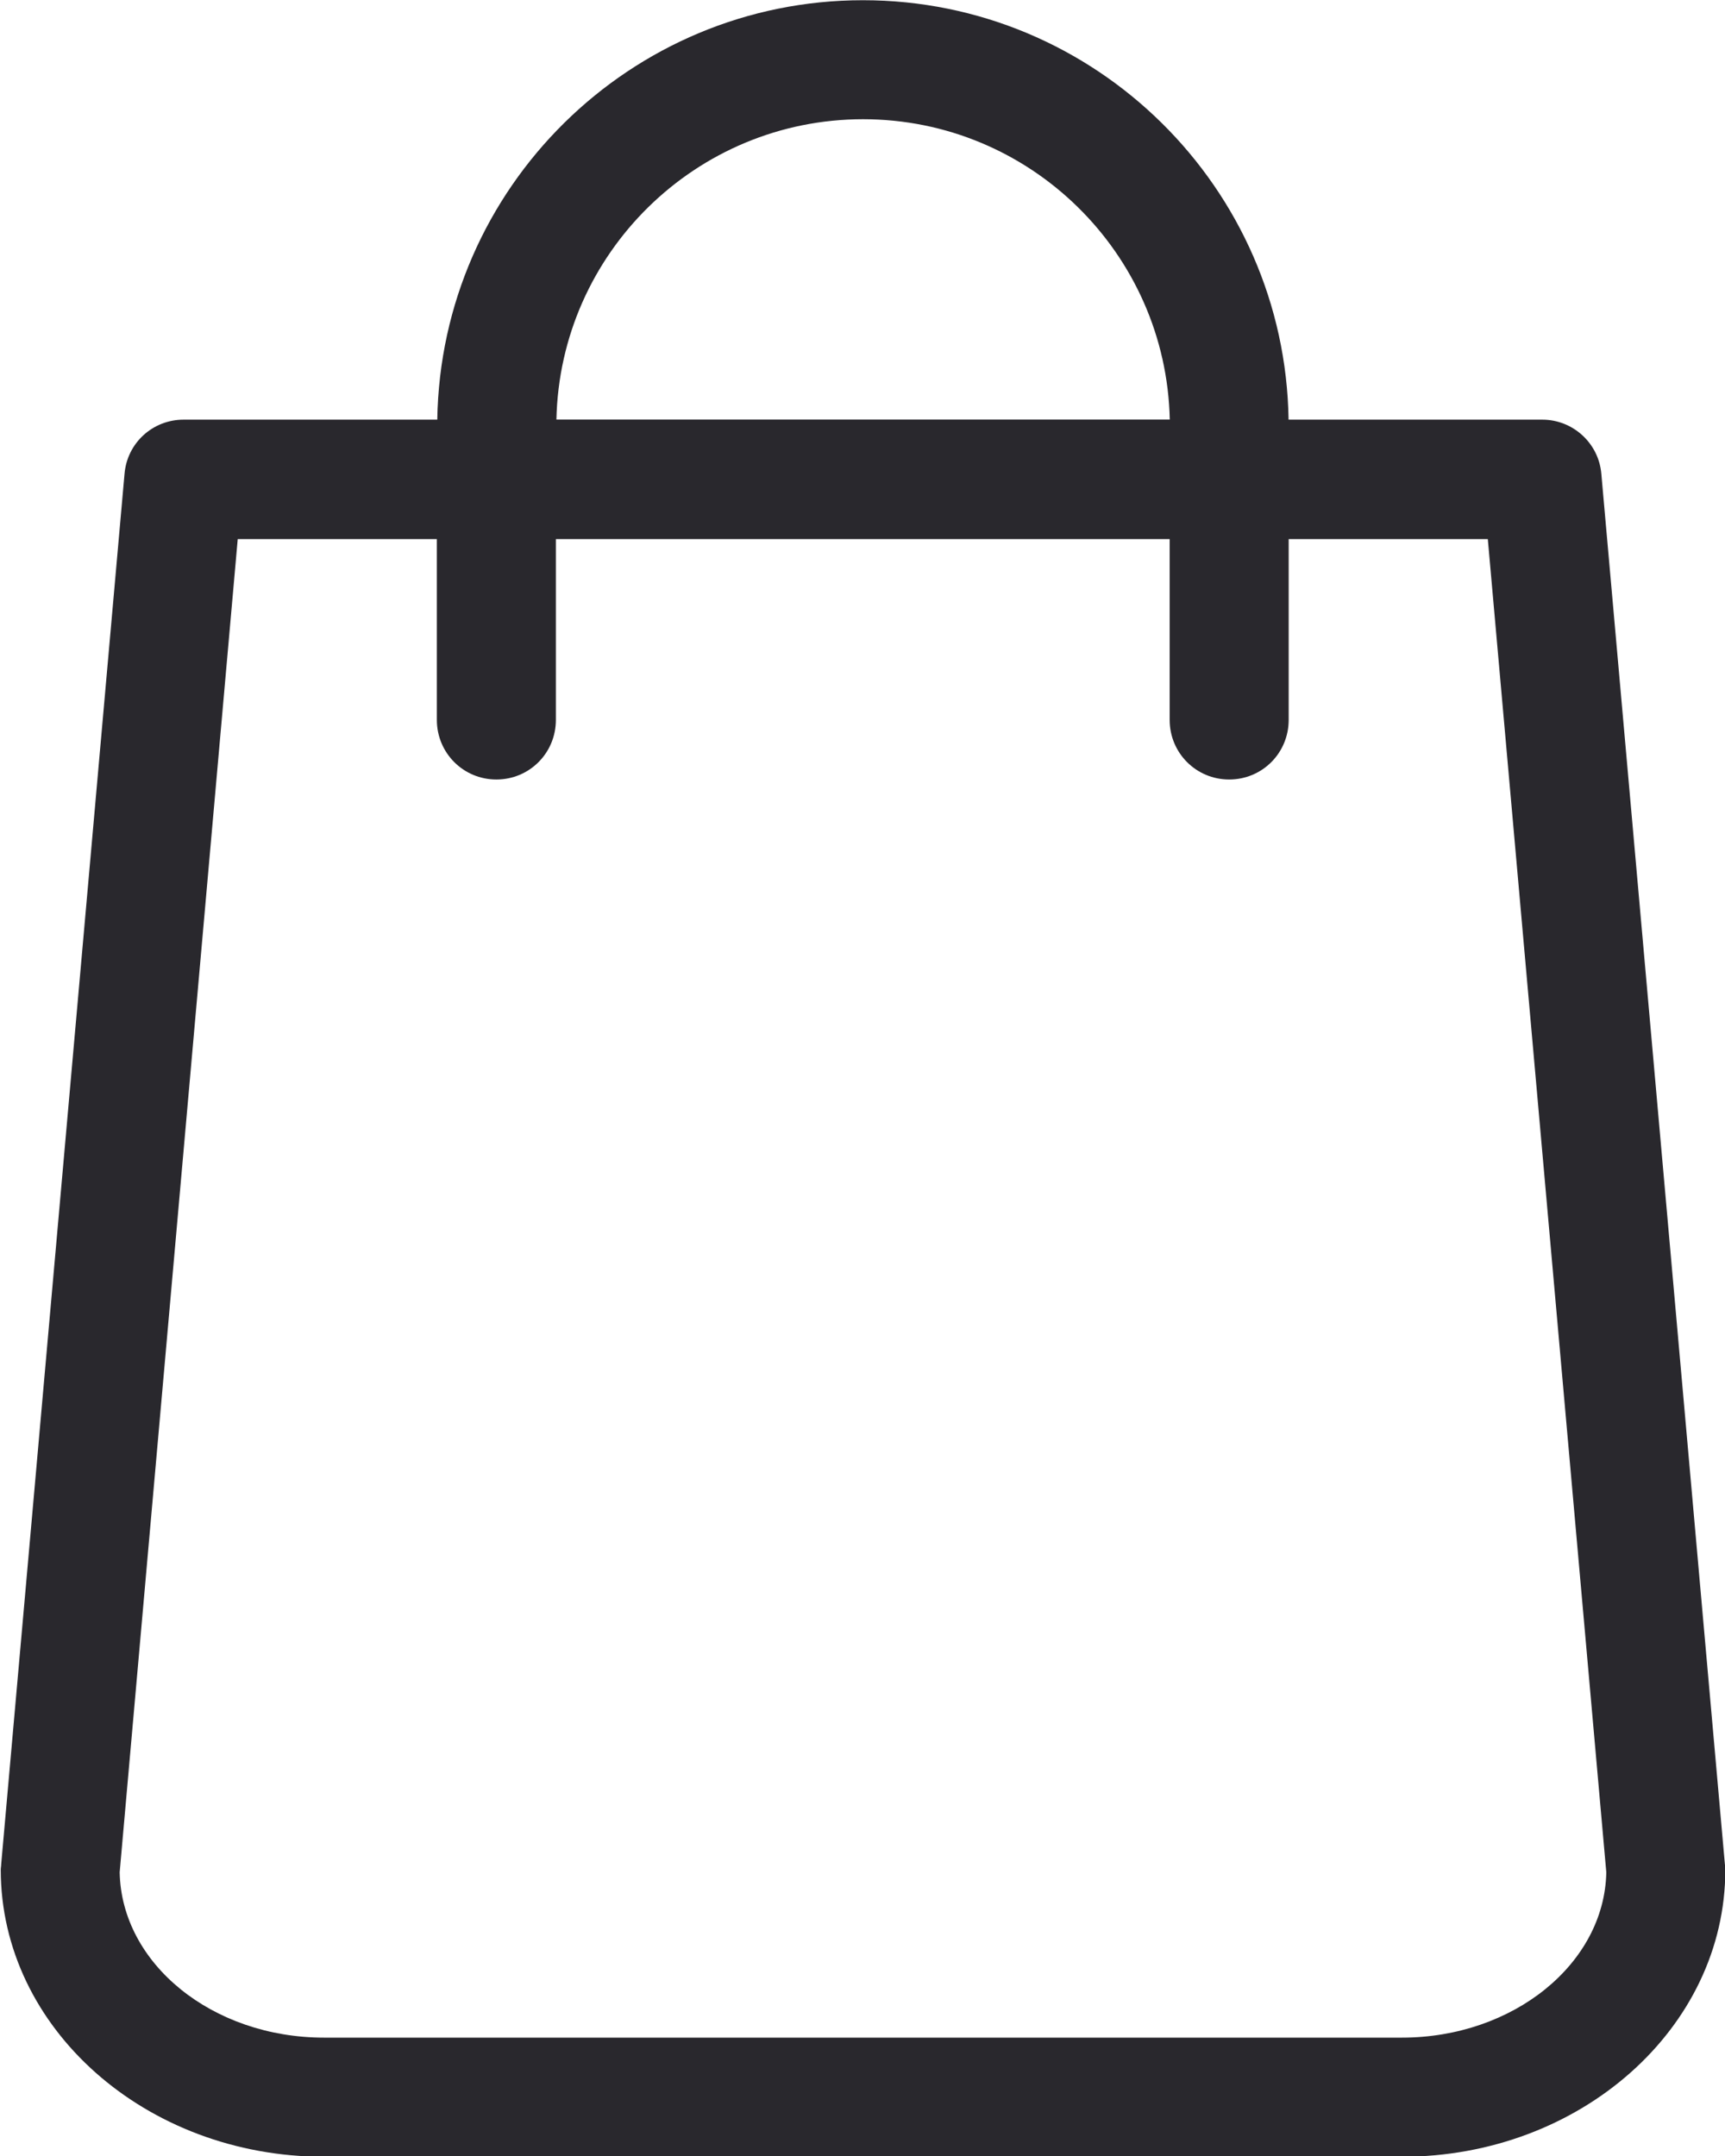 <svg id="SVGDoc" width="16" height="20" viewBox="0 0 16 20"><defs></defs><desc>Generated with Avocode.</desc><g><g><title>bag</title><path d="M15.999,17.294c0.004,0.017 0.004,0.033 0.004,0.05c0,1.469 -1.345,2.663 -3,2.663h-9.996c-1.655,0 -3,-1.194 -3,-2.663c0,-0.017 0.004,-0.033 0.004,-0.05l1.144,-12.898c0.024,-0.287 0.262,-0.503 0.547,-0.503h2.354c0.033,-2.152 1.79,-3.891 3.948,-3.891c2.158,0 3.915,1.739 3.948,3.891h2.354c0.282,0 0.523,0.217 0.547,0.503zM8.005,1.106c-1.549,0 -2.812,1.244 -2.844,2.786h5.689c-0.033,-1.542 -1.295,-2.786 -2.844,-2.786zM13.003,18.902c1.034,0 1.88,-0.687 1.896,-1.534l-1.099,-12.367h-1.847v1.677c0,0.307 -0.245,0.553 -0.552,0.553c-0.306,0 -0.552,-0.246 -0.552,-0.553v-1.677h-5.693v1.677c0,0.307 -0.245,0.553 -0.552,0.553c-0.306,0 -0.552,-0.246 -0.552,-0.553v-1.677h-1.847l-1.095,12.367c0.016,0.847 0.858,1.534 1.896,1.534z" fill="#29282d" fill-opacity="1"></path></g></g></svg>